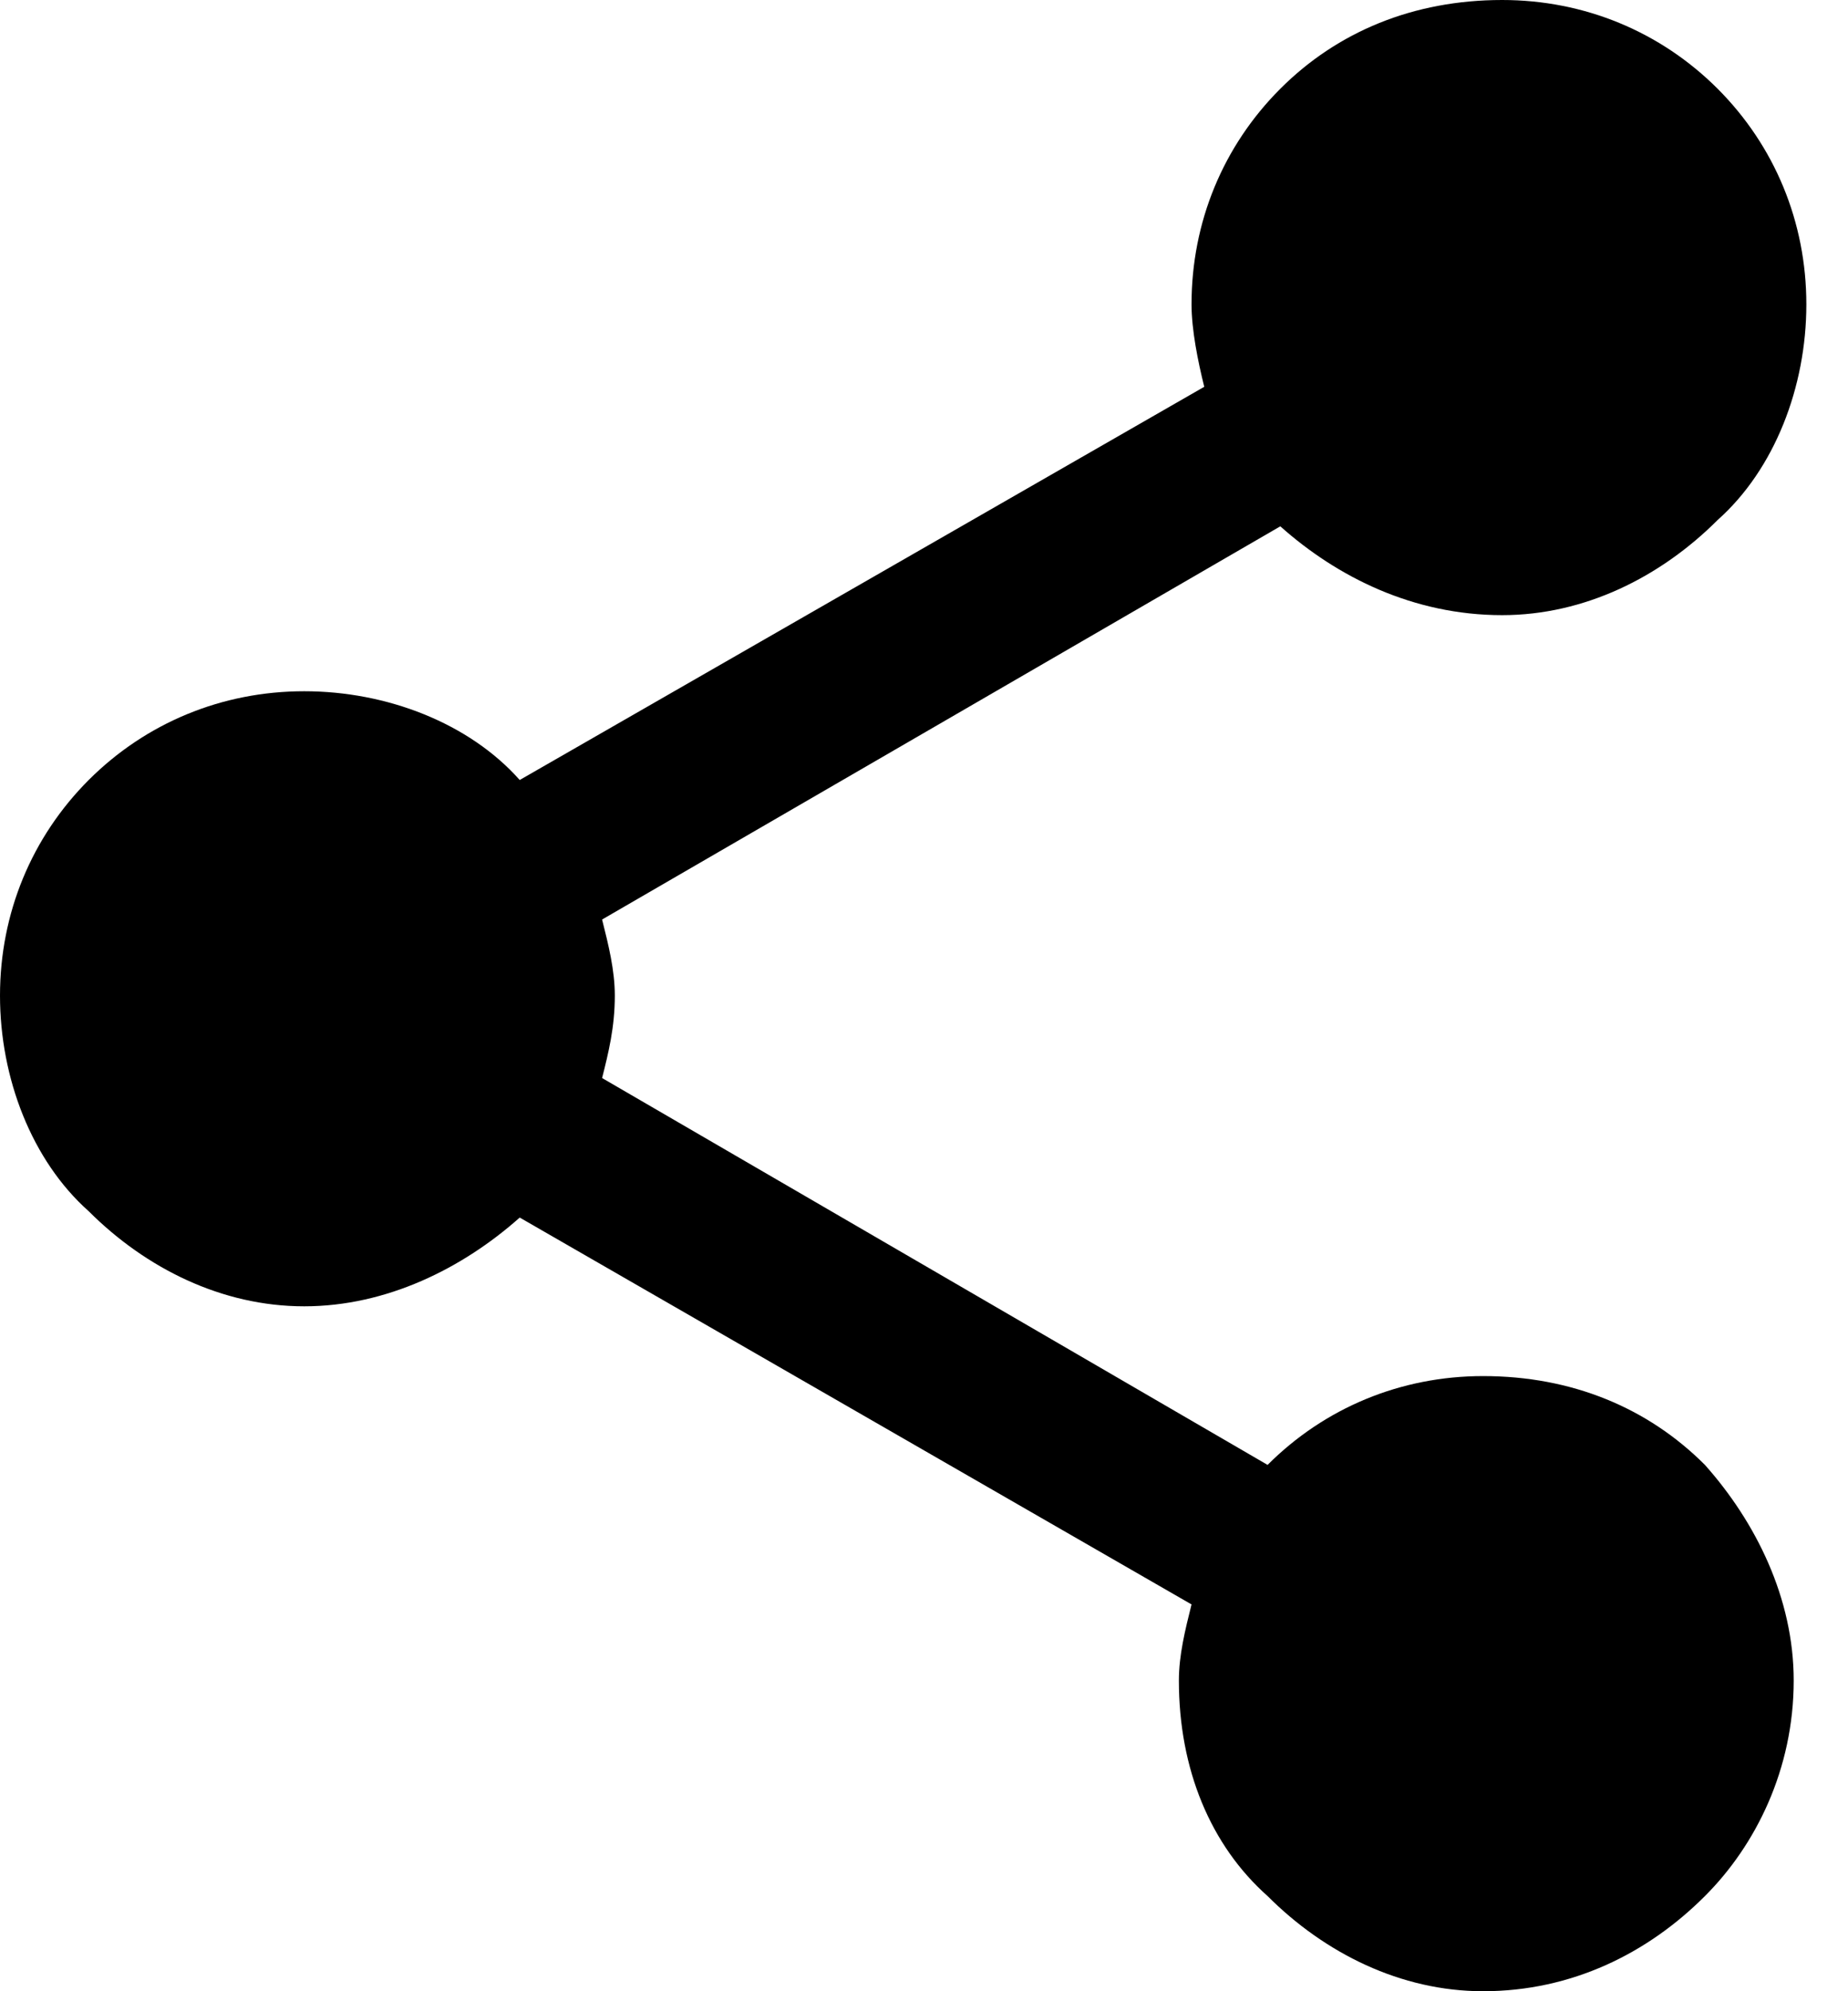 <svg width="26" height="28" viewBox="0 0 26 28" fill="none" xmlns="http://www.w3.org/2000/svg">
<path fill-rule="evenodd" clip-rule="evenodd" d="M4.28 9.72C5.44 9.72 6.599 10.166 7.312 10.968L16.943 5.439C16.854 5.083 16.764 4.637 16.764 4.28C16.764 3.121 17.21 2.051 18.013 1.248C18.815 0.446 19.885 0 21.134 0C22.293 0 23.363 0.446 24.166 1.248C24.968 2.051 25.414 3.121 25.414 4.28C25.414 5.439 24.968 6.599 24.166 7.312C23.363 8.115 22.293 8.65 21.134 8.65C19.885 8.65 18.815 8.115 18.013 7.401L8.471 12.93C8.561 13.287 8.65 13.643 8.65 14C8.65 14.446 8.561 14.803 8.471 15.159L17.834 20.599C18.637 19.796 19.707 19.35 20.866 19.35C22.115 19.35 23.185 19.796 23.987 20.599C24.701 21.401 25.236 22.471 25.236 23.631C25.236 24.879 24.701 25.949 23.987 26.662C23.185 27.465 22.115 28 20.866 28C19.707 28 18.637 27.465 17.834 26.662C17.032 25.949 16.586 24.879 16.586 23.631C16.586 23.274 16.675 22.917 16.764 22.561L7.312 17.121C6.51 17.834 5.44 18.369 4.28 18.369C3.121 18.369 2.051 17.834 1.248 17.032C0.446 16.319 5.34058e-05 15.159 5.34058e-05 14C5.34058e-05 12.841 0.446 11.771 1.248 10.968C2.051 10.166 3.121 9.72 4.28 9.72Z" fill="black"/>
</svg>
